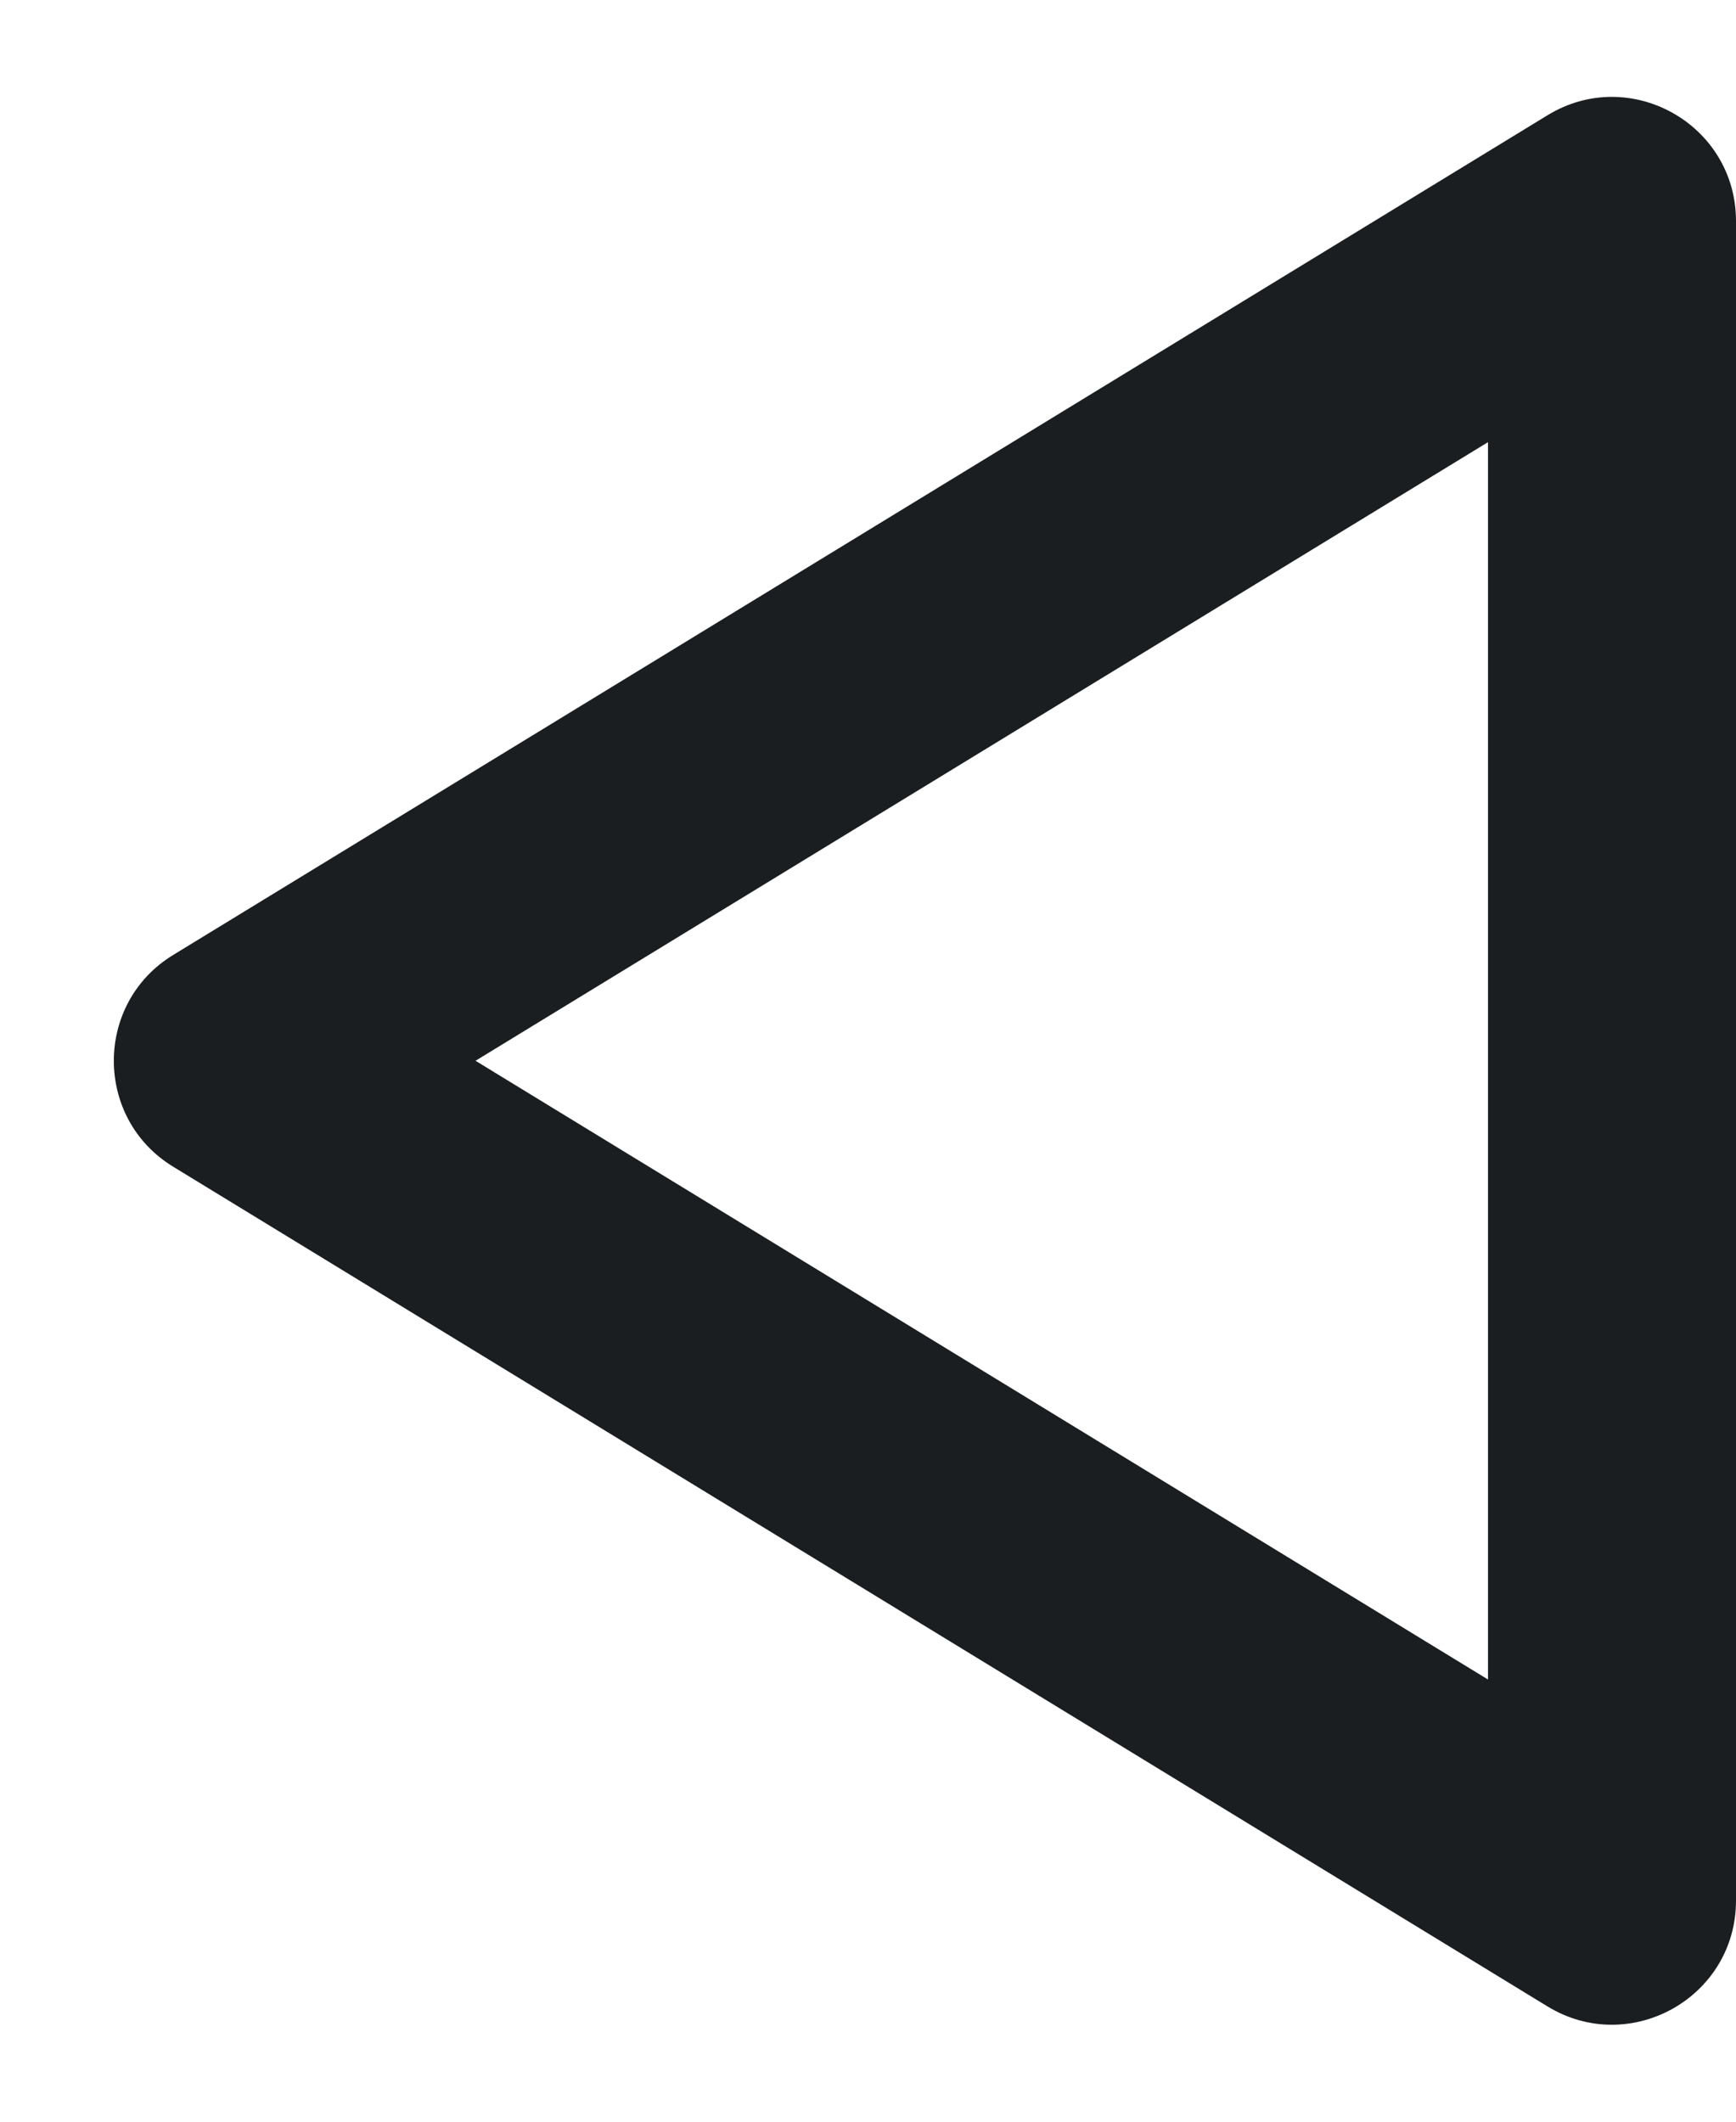 <svg xmlns="http://www.w3.org/2000/svg" width="14" height="17.111" viewBox="0 0 14 17.111">
  <g id="Polygon_5" data-name="Polygon 5" transform="translate(0 17.111) rotate(-90)" fill="none">
    <path d="M7.7,1.4a1,1,0,0,1,1.707,0l6.772,11.082A1,1,0,0,1,15.328,14H1.783A1,1,0,0,1,.93,12.479Z" stroke="none"/>
    <path d="M 8.556 3.835 L 3.566 12 L 13.545 12 L 8.556 3.835 M 8.556 0.918 C 8.885 0.918 9.214 1.077 9.409 1.396 L 16.181 12.479 C 16.589 13.145 16.109 14 15.328 14 L 1.783 14 C 1.002 14 0.523 13.145 0.93 12.479 L 7.702 1.396 C 7.897 1.077 8.226 0.918 8.556 0.918 Z" stroke="none" fill="#1b1e21"/>
  </g>
</svg>
